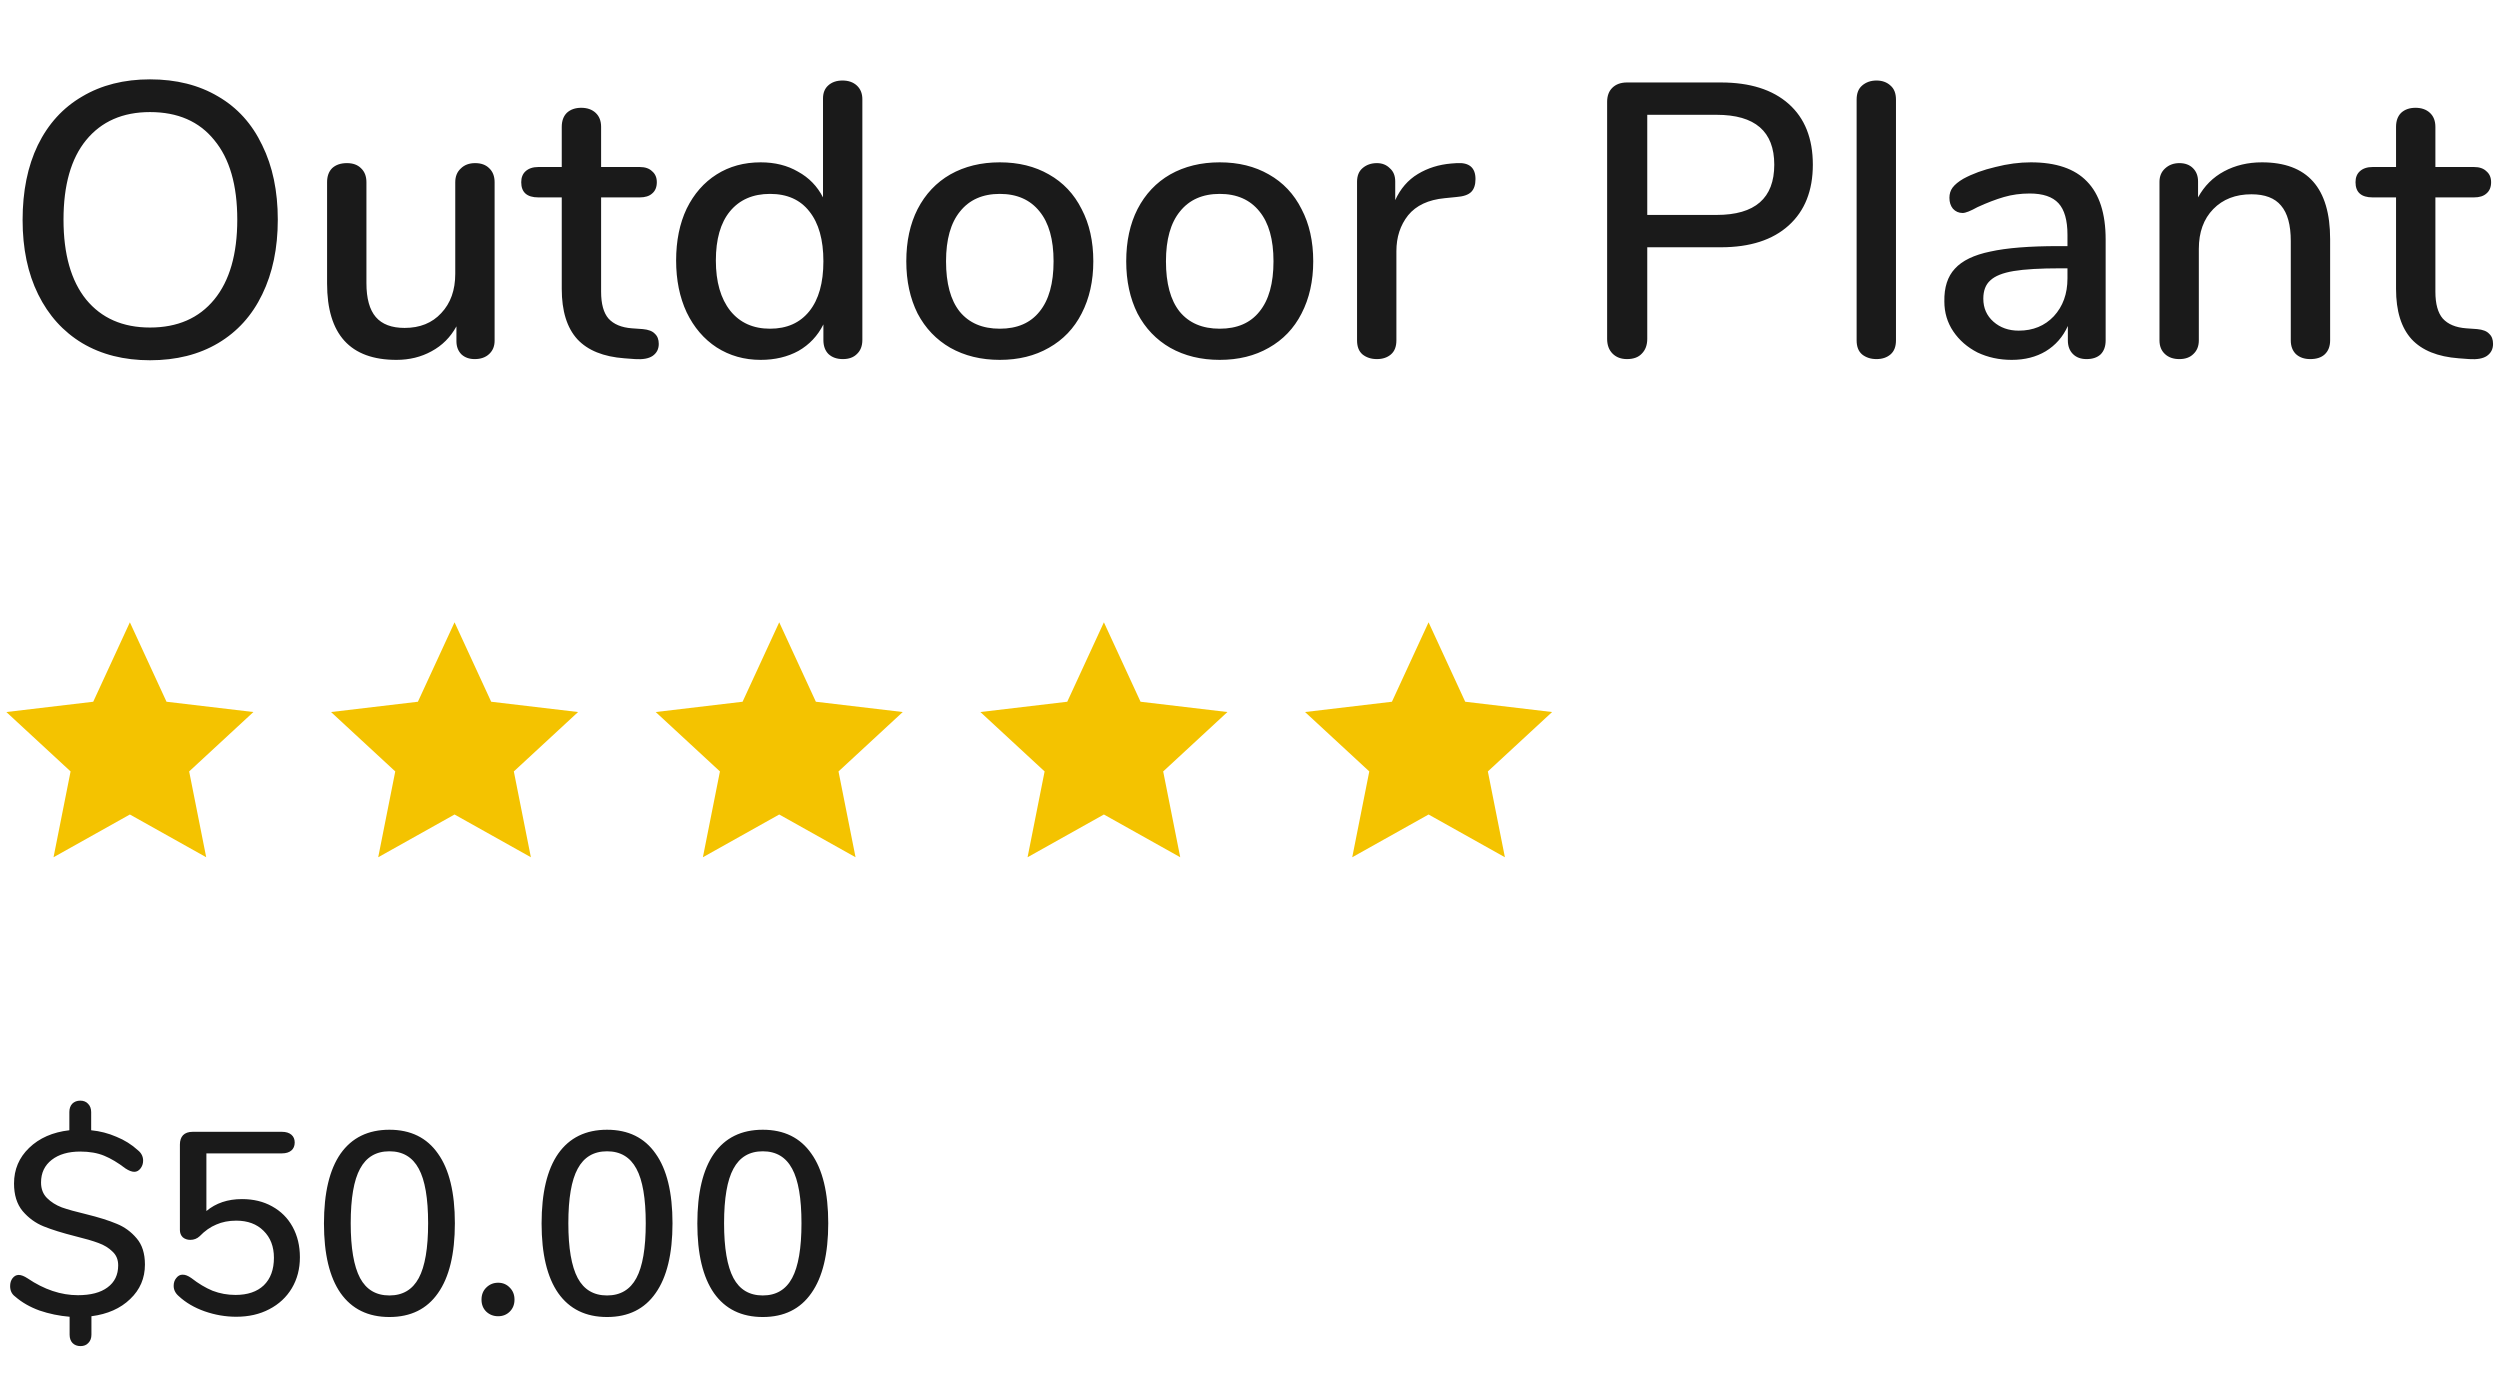 <svg width="154" height="85" viewBox="0 0 154 85" fill="none" xmlns="http://www.w3.org/2000/svg">
<path d="M9.24 22.192C7.64 22.192 6.248 21.84 5.064 21.136C3.896 20.432 2.992 19.432 2.352 18.136C1.712 16.84 1.392 15.312 1.392 13.552C1.392 11.776 1.704 10.24 2.328 8.944C2.968 7.632 3.88 6.632 5.064 5.944C6.248 5.24 7.64 4.888 9.24 4.888C10.856 4.888 12.256 5.24 13.44 5.944C14.624 6.632 15.528 7.632 16.152 8.944C16.792 10.24 17.112 11.768 17.112 13.528C17.112 15.288 16.792 16.824 16.152 18.136C15.528 19.432 14.624 20.432 13.44 21.136C12.256 21.84 10.856 22.192 9.24 22.192ZM9.24 20.176C10.936 20.176 12.256 19.6 13.2 18.448C14.144 17.296 14.616 15.656 14.616 13.528C14.616 11.4 14.144 9.768 13.2 8.632C12.272 7.48 10.952 6.904 9.24 6.904C7.56 6.904 6.248 7.48 5.304 8.632C4.376 9.768 3.912 11.4 3.912 13.528C3.912 15.656 4.376 17.296 5.304 18.448C6.248 19.6 7.56 20.176 9.24 20.176ZM29.268 10.048C29.636 10.048 29.924 10.152 30.132 10.36C30.356 10.568 30.468 10.856 30.468 11.224V20.992C30.468 21.328 30.356 21.6 30.132 21.808C29.908 22.016 29.612 22.12 29.244 22.12C28.908 22.12 28.636 22.024 28.428 21.832C28.22 21.624 28.116 21.352 28.116 21.016V20.104C27.748 20.776 27.236 21.288 26.58 21.64C25.94 21.992 25.22 22.168 24.42 22.168C21.572 22.168 20.148 20.6 20.148 17.464V11.224C20.148 10.856 20.252 10.568 20.46 10.36C20.684 10.152 20.988 10.048 21.372 10.048C21.74 10.048 22.028 10.152 22.236 10.36C22.46 10.568 22.572 10.856 22.572 11.224V17.44C22.572 18.384 22.764 19.08 23.148 19.528C23.532 19.976 24.124 20.2 24.924 20.2C25.868 20.2 26.62 19.896 27.18 19.288C27.756 18.68 28.044 17.872 28.044 16.864V11.224C28.044 10.872 28.156 10.592 28.38 10.384C28.604 10.16 28.9 10.048 29.268 10.048ZM39.596 20.272C39.948 20.304 40.196 20.4 40.34 20.56C40.5 20.704 40.58 20.912 40.58 21.184C40.58 21.504 40.452 21.752 40.196 21.928C39.956 22.088 39.596 22.152 39.116 22.12L38.468 22.072C37.172 21.976 36.204 21.584 35.564 20.896C34.924 20.192 34.604 19.16 34.604 17.8V12.16H33.164C32.46 12.16 32.108 11.848 32.108 11.224C32.108 10.936 32.196 10.712 32.372 10.552C32.564 10.376 32.828 10.288 33.164 10.288H34.604V7.816C34.604 7.448 34.708 7.16 34.916 6.952C35.14 6.744 35.436 6.64 35.804 6.64C36.172 6.64 36.468 6.744 36.692 6.952C36.916 7.16 37.028 7.448 37.028 7.816V10.288H39.404C39.74 10.288 39.996 10.376 40.172 10.552C40.364 10.712 40.46 10.936 40.46 11.224C40.46 11.528 40.364 11.76 40.172 11.92C39.996 12.08 39.74 12.16 39.404 12.16H37.028V17.968C37.028 18.72 37.18 19.272 37.484 19.624C37.804 19.976 38.284 20.176 38.924 20.224L39.596 20.272ZM51.897 4.96C52.265 4.96 52.561 5.064 52.785 5.272C53.009 5.48 53.121 5.76 53.121 6.112V20.944C53.121 21.312 53.009 21.6 52.785 21.808C52.577 22.016 52.289 22.12 51.921 22.12C51.553 22.12 51.257 22.016 51.033 21.808C50.825 21.6 50.721 21.312 50.721 20.944V19.984C50.369 20.688 49.857 21.232 49.185 21.616C48.513 21.984 47.737 22.168 46.857 22.168C45.849 22.168 44.945 21.912 44.145 21.4C43.361 20.888 42.745 20.168 42.297 19.24C41.865 18.312 41.649 17.248 41.649 16.048C41.649 14.832 41.865 13.768 42.297 12.856C42.745 11.944 43.361 11.24 44.145 10.744C44.929 10.248 45.833 10 46.857 10C47.737 10 48.505 10.192 49.161 10.576C49.833 10.944 50.345 11.472 50.697 12.16V6.064C50.697 5.728 50.801 5.464 51.009 5.272C51.233 5.064 51.529 4.96 51.897 4.96ZM47.433 20.248C48.473 20.248 49.281 19.888 49.857 19.168C50.433 18.448 50.721 17.424 50.721 16.096C50.721 14.768 50.433 13.744 49.857 13.024C49.297 12.304 48.489 11.944 47.433 11.944C46.377 11.944 45.553 12.304 44.961 13.024C44.385 13.728 44.097 14.736 44.097 16.048C44.097 17.36 44.393 18.392 44.985 19.144C45.577 19.88 46.393 20.248 47.433 20.248ZM61.588 22.168C60.436 22.168 59.42 21.92 58.54 21.424C57.676 20.928 57.004 20.224 56.524 19.312C56.06 18.384 55.828 17.312 55.828 16.096C55.828 14.864 56.06 13.792 56.524 12.88C57.004 11.952 57.676 11.24 58.54 10.744C59.42 10.248 60.436 10 61.588 10C62.74 10 63.748 10.248 64.612 10.744C65.492 11.24 66.164 11.952 66.628 12.88C67.108 13.792 67.348 14.864 67.348 16.096C67.348 17.312 67.108 18.384 66.628 19.312C66.164 20.224 65.492 20.928 64.612 21.424C63.748 21.92 62.74 22.168 61.588 22.168ZM61.588 20.248C62.66 20.248 63.476 19.896 64.036 19.192C64.612 18.488 64.9 17.456 64.9 16.096C64.9 14.752 64.612 13.728 64.036 13.024C63.46 12.304 62.644 11.944 61.588 11.944C60.532 11.944 59.716 12.304 59.14 13.024C58.564 13.728 58.276 14.752 58.276 16.096C58.276 17.456 58.556 18.488 59.116 19.192C59.692 19.896 60.516 20.248 61.588 20.248ZM75.135 22.168C73.983 22.168 72.967 21.92 72.087 21.424C71.223 20.928 70.551 20.224 70.071 19.312C69.607 18.384 69.375 17.312 69.375 16.096C69.375 14.864 69.607 13.792 70.071 12.88C70.551 11.952 71.223 11.24 72.087 10.744C72.967 10.248 73.983 10 75.135 10C76.287 10 77.295 10.248 78.159 10.744C79.039 11.24 79.711 11.952 80.175 12.88C80.655 13.792 80.895 14.864 80.895 16.096C80.895 17.312 80.655 18.384 80.175 19.312C79.711 20.224 79.039 20.928 78.159 21.424C77.295 21.92 76.287 22.168 75.135 22.168ZM75.135 20.248C76.207 20.248 77.023 19.896 77.583 19.192C78.159 18.488 78.447 17.456 78.447 16.096C78.447 14.752 78.159 13.728 77.583 13.024C77.007 12.304 76.191 11.944 75.135 11.944C74.079 11.944 73.263 12.304 72.687 13.024C72.111 13.728 71.823 14.752 71.823 16.096C71.823 17.456 72.103 18.488 72.663 19.192C73.239 19.896 74.063 20.248 75.135 20.248ZM89.738 10.048C90.506 10 90.89 10.328 90.89 11.032C90.89 11.384 90.802 11.648 90.626 11.824C90.45 12 90.146 12.104 89.714 12.136L88.994 12.208C87.986 12.304 87.234 12.656 86.738 13.264C86.258 13.872 86.018 14.608 86.018 15.472V20.968C86.018 21.352 85.906 21.64 85.682 21.832C85.458 22.024 85.17 22.12 84.818 22.12C84.466 22.12 84.17 22.024 83.93 21.832C83.706 21.64 83.594 21.352 83.594 20.968V11.2C83.594 10.832 83.706 10.552 83.93 10.36C84.17 10.152 84.466 10.048 84.818 10.048C85.138 10.048 85.402 10.152 85.61 10.36C85.834 10.552 85.946 10.824 85.946 11.176V12.328C86.266 11.624 86.73 11.088 87.338 10.72C87.946 10.352 88.634 10.136 89.402 10.072L89.738 10.048ZM100.223 22.12C99.855 22.12 99.559 22.008 99.335 21.784C99.111 21.56 98.999 21.256 98.999 20.872V6.28C98.999 5.912 99.103 5.624 99.311 5.416C99.535 5.192 99.839 5.08 100.223 5.08H106.007C107.799 5.08 109.191 5.52 110.183 6.4C111.175 7.28 111.671 8.528 111.671 10.144C111.671 11.744 111.175 12.992 110.183 13.888C109.191 14.784 107.799 15.232 106.007 15.232H101.471V20.872C101.471 21.256 101.359 21.56 101.135 21.784C100.927 22.008 100.623 22.12 100.223 22.12ZM105.743 13.24C108.111 13.24 109.295 12.208 109.295 10.144C109.295 8.096 108.111 7.072 105.743 7.072H101.471V13.24H105.743ZM115.592 22.12C115.24 22.12 114.944 22.024 114.704 21.832C114.48 21.64 114.368 21.352 114.368 20.968V6.136C114.368 5.752 114.48 5.464 114.704 5.272C114.944 5.064 115.24 4.96 115.592 4.96C115.944 4.96 116.232 5.064 116.456 5.272C116.68 5.464 116.792 5.752 116.792 6.136V20.968C116.792 21.352 116.68 21.64 116.456 21.832C116.232 22.024 115.944 22.12 115.592 22.12ZM125.1 10C126.652 10 127.804 10.392 128.556 11.176C129.324 11.96 129.708 13.152 129.708 14.752V20.968C129.708 21.336 129.604 21.624 129.396 21.832C129.188 22.024 128.9 22.12 128.532 22.12C128.18 22.12 127.9 22.016 127.692 21.808C127.484 21.6 127.38 21.32 127.38 20.968V20.08C127.076 20.752 126.62 21.272 126.012 21.64C125.42 21.992 124.724 22.168 123.924 22.168C123.156 22.168 122.452 22.016 121.812 21.712C121.188 21.392 120.692 20.96 120.324 20.416C119.956 19.872 119.772 19.256 119.772 18.568C119.756 17.704 119.972 17.032 120.42 16.552C120.868 16.056 121.596 15.704 122.604 15.496C123.612 15.272 125.012 15.16 126.804 15.16H127.356V14.464C127.356 13.568 127.172 12.92 126.804 12.52C126.436 12.12 125.844 11.92 125.028 11.92C124.468 11.92 123.94 11.992 123.444 12.136C122.948 12.28 122.404 12.488 121.812 12.76C121.38 13 121.076 13.12 120.9 13.12C120.66 13.12 120.46 13.032 120.3 12.856C120.156 12.68 120.084 12.456 120.084 12.184C120.084 11.944 120.148 11.736 120.276 11.56C120.42 11.368 120.644 11.184 120.948 11.008C121.508 10.704 122.164 10.464 122.916 10.288C123.668 10.096 124.396 10 125.1 10ZM124.356 20.368C125.236 20.368 125.956 20.072 126.516 19.48C127.076 18.872 127.356 18.096 127.356 17.152V16.528H126.924C125.676 16.528 124.716 16.584 124.044 16.696C123.372 16.808 122.892 17 122.604 17.272C122.316 17.528 122.172 17.904 122.172 18.4C122.172 18.976 122.38 19.448 122.796 19.816C123.212 20.184 123.732 20.368 124.356 20.368ZM139.336 10C142.136 10 143.536 11.576 143.536 14.728V20.968C143.536 21.336 143.424 21.624 143.2 21.832C142.992 22.024 142.696 22.12 142.312 22.12C141.944 22.12 141.648 22.016 141.424 21.808C141.216 21.6 141.112 21.32 141.112 20.968V14.848C141.112 13.856 140.912 13.128 140.512 12.664C140.128 12.2 139.52 11.968 138.688 11.968C137.712 11.968 136.928 12.272 136.336 12.88C135.744 13.488 135.448 14.304 135.448 15.328V20.968C135.448 21.32 135.336 21.6 135.112 21.808C134.904 22.016 134.616 22.12 134.248 22.12C133.88 22.12 133.584 22.016 133.36 21.808C133.136 21.6 133.024 21.32 133.024 20.968V11.2C133.024 10.864 133.136 10.592 133.36 10.384C133.6 10.16 133.896 10.048 134.248 10.048C134.6 10.048 134.88 10.152 135.088 10.36C135.296 10.568 135.4 10.84 135.4 11.176V12.16C135.784 11.456 136.32 10.92 137.008 10.552C137.696 10.184 138.472 10 139.336 10ZM152.588 20.272C152.94 20.304 153.188 20.4 153.332 20.56C153.492 20.704 153.572 20.912 153.572 21.184C153.572 21.504 153.444 21.752 153.188 21.928C152.948 22.088 152.588 22.152 152.108 22.12L151.46 22.072C150.164 21.976 149.196 21.584 148.556 20.896C147.916 20.192 147.596 19.16 147.596 17.8V12.16H146.156C145.452 12.16 145.1 11.848 145.1 11.224C145.1 10.936 145.188 10.712 145.364 10.552C145.556 10.376 145.82 10.288 146.156 10.288H147.596V7.816C147.596 7.448 147.7 7.16 147.908 6.952C148.132 6.744 148.428 6.64 148.796 6.64C149.164 6.64 149.46 6.744 149.684 6.952C149.908 7.16 150.02 7.448 150.02 7.816V10.288H152.396C152.732 10.288 152.988 10.376 153.164 10.552C153.356 10.712 153.452 10.936 153.452 11.224C153.452 11.528 153.356 11.76 153.164 11.92C152.988 12.08 152.732 12.16 152.396 12.16H150.02V17.968C150.02 18.72 150.172 19.272 150.476 19.624C150.796 19.976 151.276 20.176 151.916 20.224L152.588 20.272Z" fill="#1A1A1A"/>
<path d="M8 50.173L3.298 52.806L4.348 47.52L0.391 43.861L5.743 43.227L8 38.334L10.257 43.227L15.609 43.861L11.652 47.52L12.702 52.806L8 50.173Z" fill="#F4C300"/>
<path d="M28 50.173L23.298 52.806L24.348 47.52L20.391 43.861L25.743 43.227L28 38.334L30.257 43.227L35.609 43.861L31.652 47.52L32.702 52.806L28 50.173Z" fill="#F4C300"/>
<path d="M48 50.173L43.298 52.806L44.348 47.52L40.391 43.861L45.743 43.227L48 38.334L50.257 43.227L55.609 43.861L51.652 47.52L52.702 52.806L48 50.173Z" fill="#F4C300"/>
<path d="M68 50.173L63.298 52.806L64.348 47.52L60.391 43.861L65.743 43.227L68 38.334L70.257 43.227L75.609 43.861L71.652 47.52L72.702 52.806L68 50.173Z" fill="#F4C300"/>
<path d="M88 50.173L83.298 52.806L84.348 47.52L80.391 43.861L85.743 43.227L88 38.334L90.257 43.227L95.609 43.861L91.652 47.52L92.702 52.806L88 50.173Z" fill="#F4C300"/>
<path d="M8.928 77.896C8.928 78.739 8.624 79.448 8.016 80.024C7.419 80.6 6.624 80.952 5.632 81.08V82.216C5.632 82.429 5.568 82.6 5.44 82.728C5.323 82.856 5.163 82.92 4.96 82.92C4.757 82.92 4.592 82.856 4.464 82.728C4.347 82.6 4.288 82.429 4.288 82.216V81.112C3.648 81.059 3.029 80.931 2.432 80.728C1.845 80.515 1.344 80.227 0.928 79.864C0.725 79.715 0.624 79.501 0.624 79.224C0.624 79.032 0.672 78.872 0.768 78.744C0.875 78.605 1.003 78.536 1.152 78.536C1.301 78.536 1.483 78.605 1.696 78.744C2.72 79.437 3.755 79.784 4.8 79.784C5.589 79.784 6.197 79.624 6.624 79.304C7.061 78.984 7.28 78.531 7.28 77.944C7.28 77.592 7.163 77.309 6.928 77.096C6.704 76.872 6.416 76.696 6.064 76.568C5.723 76.44 5.248 76.301 4.64 76.152C3.84 75.949 3.189 75.747 2.688 75.544C2.187 75.341 1.755 75.027 1.392 74.6C1.04 74.173 0.864 73.608 0.864 72.904C0.864 72.04 1.173 71.309 1.792 70.712C2.421 70.104 3.248 69.741 4.272 69.624V68.504C4.272 68.291 4.331 68.12 4.448 67.992C4.576 67.864 4.741 67.8 4.944 67.8C5.147 67.8 5.307 67.864 5.424 67.992C5.552 68.12 5.616 68.291 5.616 68.504V69.624C6.16 69.677 6.677 69.811 7.168 70.024C7.669 70.227 8.112 70.504 8.496 70.856C8.709 71.027 8.816 71.24 8.816 71.496C8.816 71.677 8.763 71.837 8.656 71.976C8.549 72.115 8.421 72.184 8.272 72.184C8.123 72.184 7.941 72.115 7.728 71.976C7.269 71.624 6.832 71.363 6.416 71.192C6 71.021 5.509 70.936 4.944 70.936C4.208 70.936 3.621 71.107 3.184 71.448C2.747 71.789 2.528 72.253 2.528 72.84C2.528 73.235 2.651 73.555 2.896 73.8C3.141 74.045 3.445 74.237 3.808 74.376C4.171 74.504 4.667 74.643 5.296 74.792C6.075 74.984 6.704 75.181 7.184 75.384C7.664 75.576 8.075 75.875 8.416 76.28C8.757 76.675 8.928 77.213 8.928 77.896ZM14.906 73.864C15.61 73.864 16.228 74.013 16.762 74.312C17.306 74.611 17.727 75.032 18.026 75.576C18.324 76.12 18.474 76.744 18.474 77.448C18.474 78.163 18.308 78.797 17.978 79.352C17.647 79.907 17.183 80.339 16.586 80.648C15.999 80.957 15.322 81.112 14.554 81.112C13.892 81.112 13.242 81 12.602 80.776C11.972 80.552 11.444 80.243 11.018 79.848C10.804 79.667 10.698 79.453 10.698 79.208C10.698 79.016 10.751 78.856 10.858 78.728C10.964 78.589 11.092 78.52 11.242 78.52C11.338 78.52 11.423 78.536 11.498 78.568C11.583 78.6 11.679 78.653 11.786 78.728C12.223 79.069 12.66 79.331 13.098 79.512C13.546 79.683 14.015 79.768 14.506 79.768C15.252 79.768 15.834 79.571 16.25 79.176C16.666 78.771 16.874 78.205 16.874 77.48C16.874 76.787 16.66 76.232 16.234 75.816C15.818 75.4 15.258 75.192 14.554 75.192C14.095 75.192 13.684 75.272 13.322 75.432C12.959 75.581 12.618 75.821 12.298 76.152C12.138 76.301 11.946 76.376 11.722 76.376C11.54 76.376 11.386 76.323 11.258 76.216C11.14 76.099 11.082 75.949 11.082 75.768V70.504C11.082 70.259 11.146 70.067 11.274 69.928C11.412 69.789 11.61 69.72 11.866 69.72H17.37C17.615 69.72 17.807 69.779 17.946 69.896C18.084 70.013 18.154 70.173 18.154 70.376C18.154 70.589 18.084 70.755 17.946 70.872C17.807 70.989 17.615 71.048 17.37 71.048H12.714V74.6C13.3 74.109 14.031 73.864 14.906 73.864ZM23.988 81.128C22.675 81.128 21.673 80.637 20.98 79.656C20.297 78.675 19.956 77.245 19.956 75.368C19.956 73.48 20.297 72.045 20.98 71.064C21.673 70.083 22.675 69.592 23.988 69.592C25.299 69.592 26.297 70.083 26.98 71.064C27.673 72.035 28.02 73.464 28.02 75.352C28.02 77.24 27.673 78.675 26.98 79.656C26.297 80.637 25.299 81.128 23.988 81.128ZM23.988 79.8C24.809 79.8 25.412 79.443 25.796 78.728C26.18 78.013 26.372 76.888 26.372 75.352C26.372 73.816 26.18 72.696 25.796 71.992C25.412 71.277 24.809 70.92 23.988 70.92C23.166 70.92 22.564 71.277 22.18 71.992C21.796 72.696 21.604 73.816 21.604 75.352C21.604 76.877 21.796 78.003 22.18 78.728C22.564 79.443 23.166 79.8 23.988 79.8ZM30.685 81.08C30.397 81.08 30.152 80.984 29.949 80.792C29.757 80.6 29.661 80.355 29.661 80.056C29.661 79.757 29.757 79.512 29.949 79.32C30.152 79.117 30.397 79.016 30.685 79.016C30.973 79.016 31.213 79.117 31.405 79.32C31.597 79.512 31.693 79.757 31.693 80.056C31.693 80.355 31.597 80.6 31.405 80.792C31.213 80.984 30.973 81.08 30.685 81.08ZM37.394 81.128C36.082 81.128 35.079 80.637 34.386 79.656C33.703 78.675 33.362 77.245 33.362 75.368C33.362 73.48 33.703 72.045 34.386 71.064C35.079 70.083 36.082 69.592 37.394 69.592C38.706 69.592 39.703 70.083 40.386 71.064C41.079 72.035 41.426 73.464 41.426 75.352C41.426 77.24 41.079 78.675 40.386 79.656C39.703 80.637 38.706 81.128 37.394 81.128ZM37.394 79.8C38.215 79.8 38.818 79.443 39.202 78.728C39.586 78.013 39.778 76.888 39.778 75.352C39.778 73.816 39.586 72.696 39.202 71.992C38.818 71.277 38.215 70.92 37.394 70.92C36.572 70.92 35.97 71.277 35.586 71.992C35.202 72.696 35.01 73.816 35.01 75.352C35.01 76.877 35.202 78.003 35.586 78.728C35.97 79.443 36.572 79.8 37.394 79.8ZM46.987 81.128C45.675 81.128 44.673 80.637 43.98 79.656C43.297 78.675 42.956 77.245 42.956 75.368C42.956 73.48 43.297 72.045 43.98 71.064C44.673 70.083 45.675 69.592 46.987 69.592C48.3 69.592 49.297 70.083 49.98 71.064C50.673 72.035 51.02 73.464 51.02 75.352C51.02 77.24 50.673 78.675 49.98 79.656C49.297 80.637 48.3 81.128 46.987 81.128ZM46.987 79.8C47.809 79.8 48.411 79.443 48.795 78.728C49.179 78.013 49.371 76.888 49.371 75.352C49.371 73.816 49.179 72.696 48.795 71.992C48.411 71.277 47.809 70.92 46.987 70.92C46.166 70.92 45.563 71.277 45.179 71.992C44.795 72.696 44.603 73.816 44.603 75.352C44.603 76.877 44.795 78.003 45.179 78.728C45.563 79.443 46.166 79.8 46.987 79.8Z" fill="#1A1A1A"/>
</svg>

